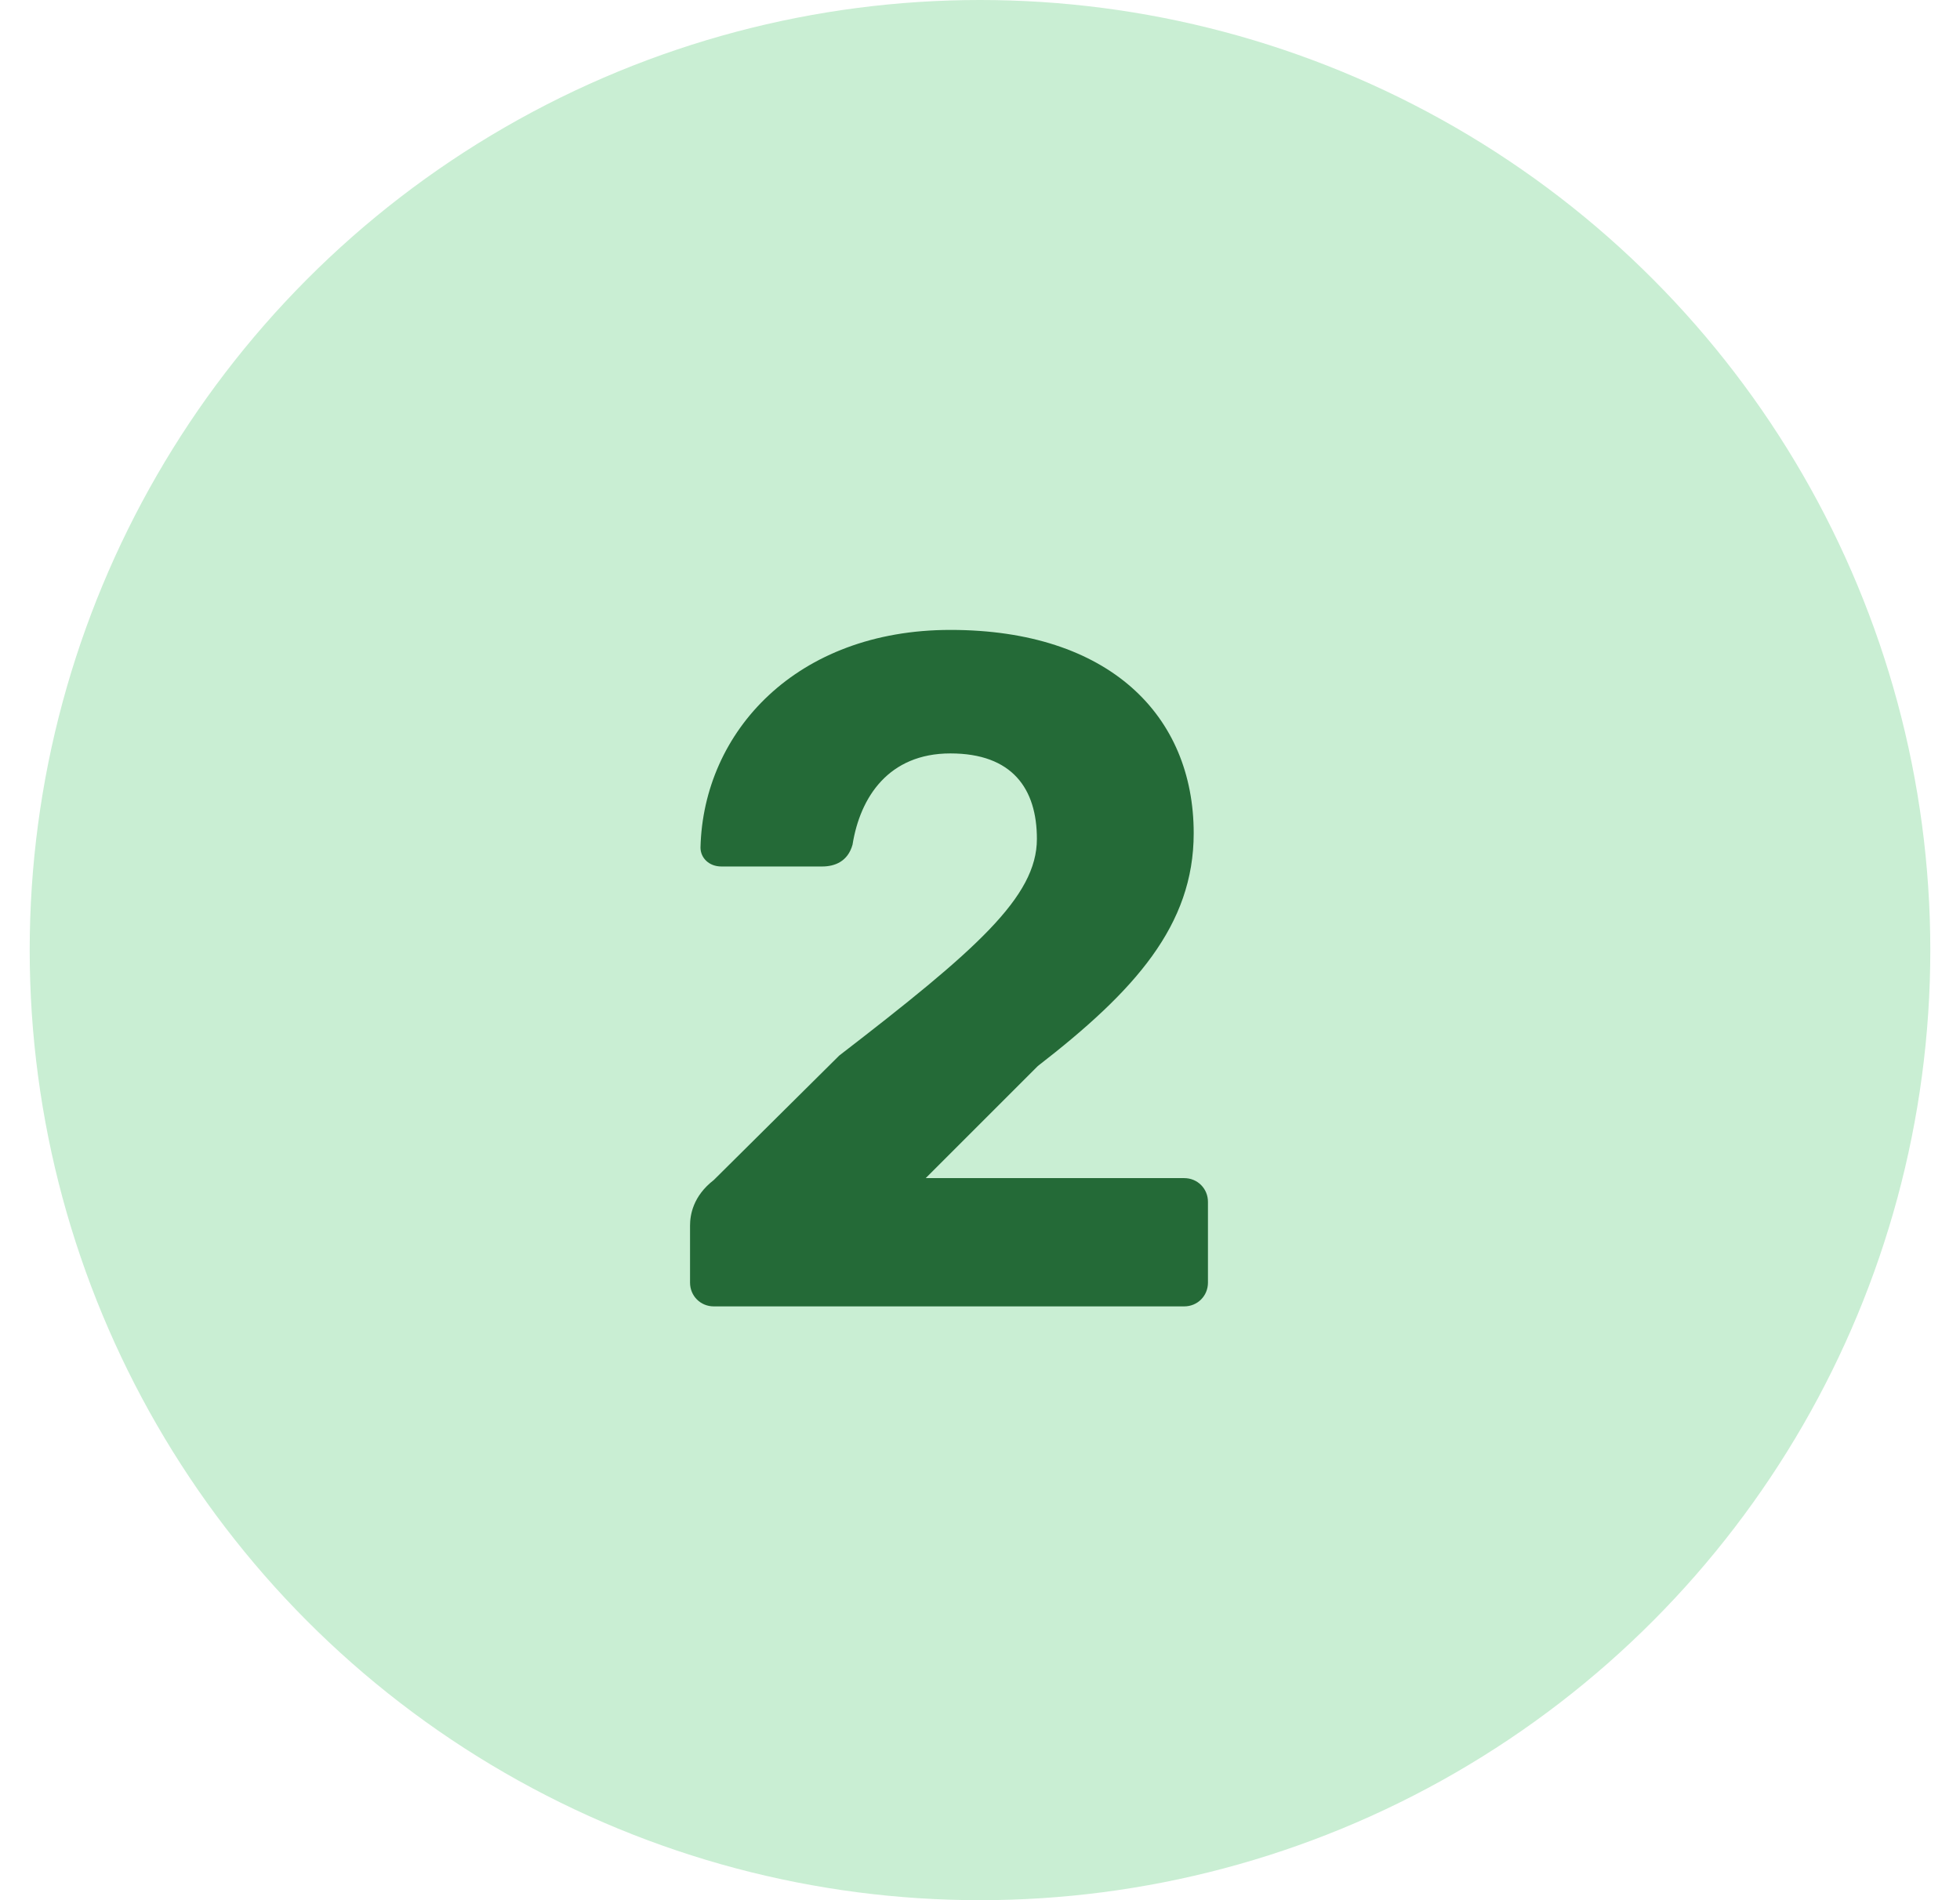 <svg width="33" height="32" viewBox="0 0 33 32" fill="none" xmlns="http://www.w3.org/2000/svg">
<circle cx="16.5" cy="16" r="16" fill="#C9EED3"/>
<path d="M12.018 22H19.938C20.162 22 20.338 21.824 20.338 21.6V20.24C20.338 20.016 20.162 19.84 19.938 19.84H15.586L17.474 17.952C19.106 16.688 20.098 15.584 20.098 14.032C20.098 12.048 18.674 10.608 16.002 10.608C13.41 10.608 11.842 12.32 11.794 14.272C11.794 14.448 11.938 14.592 12.146 14.592H13.842C14.05 14.592 14.274 14.512 14.354 14.224C14.482 13.424 14.962 12.688 16.002 12.688C17.042 12.688 17.458 13.28 17.458 14.128C17.458 15.104 16.434 16 14.13 17.776L12.018 19.872C11.666 20.144 11.618 20.464 11.618 20.64V21.6C11.618 21.824 11.794 22 12.018 22Z" fill="#246A37"/>
</svg>
